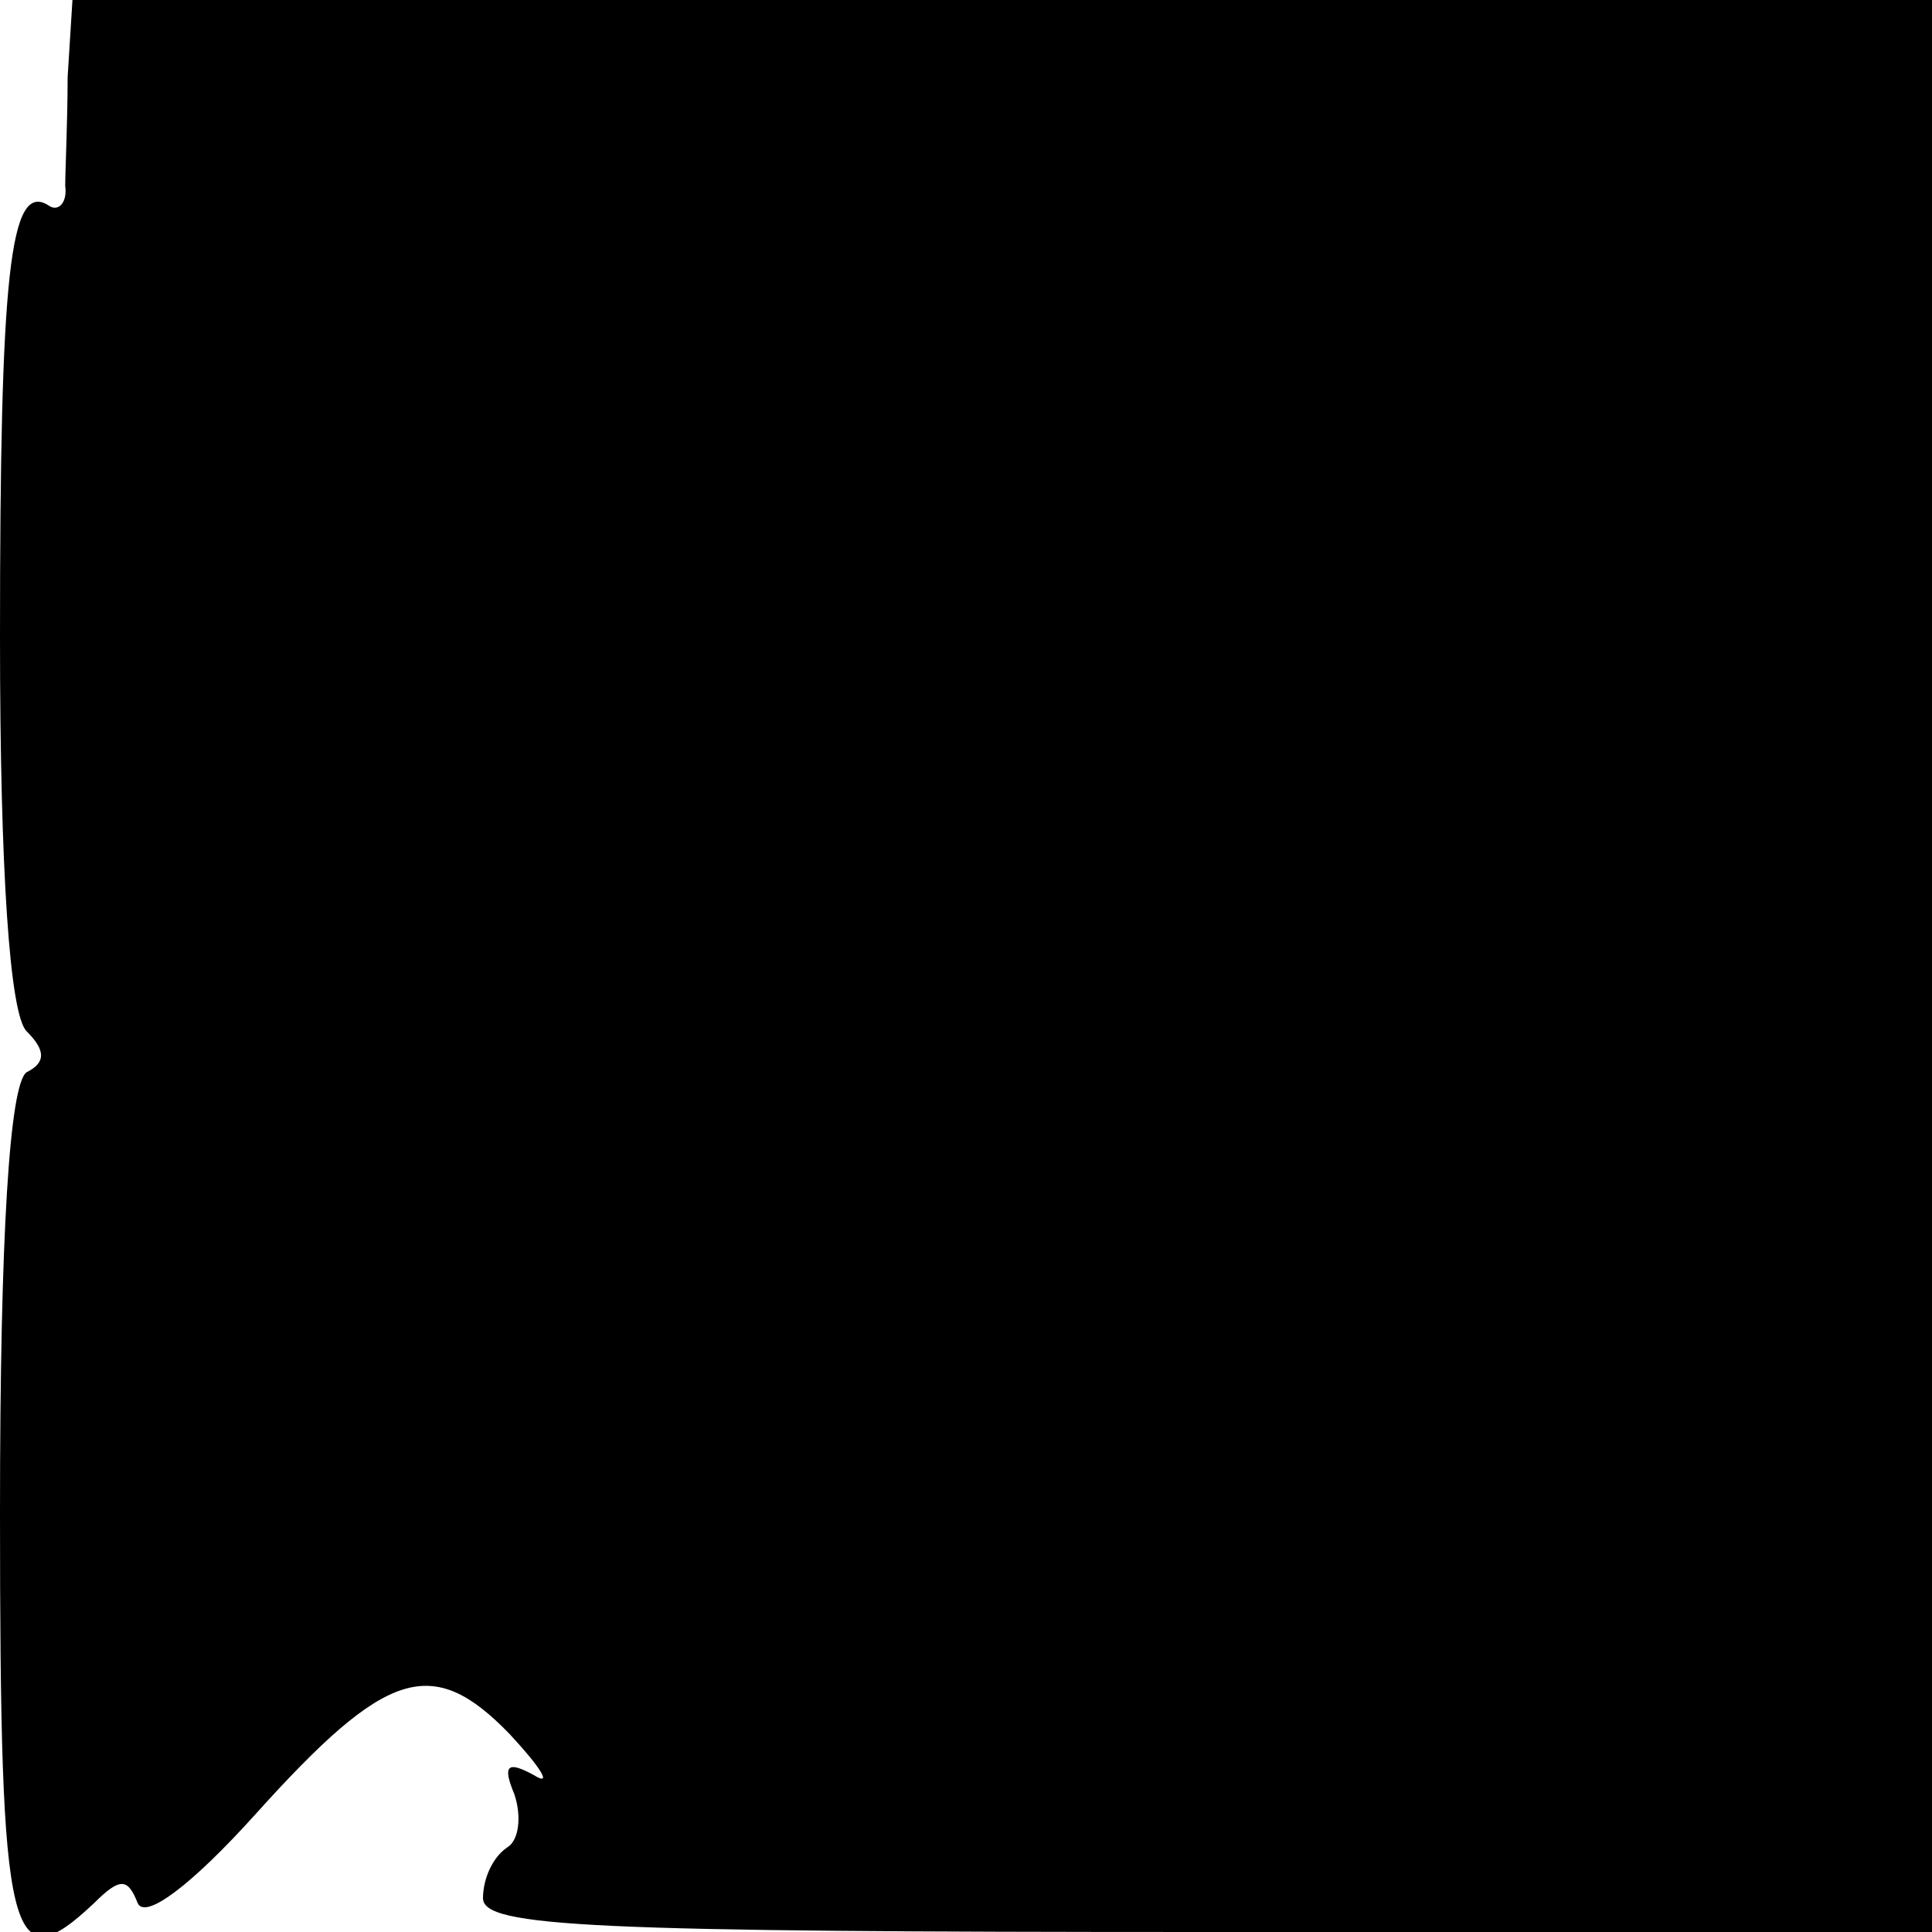 <?xml version="1.0" standalone="no"?>
<!DOCTYPE svg PUBLIC "-//W3C//DTD SVG 20010904//EN"
 "http://www.w3.org/TR/2001/REC-SVG-20010904/DTD/svg10.dtd">
<svg version="1.0" xmlns="http://www.w3.org/2000/svg"
 width="80pt" height="80pt" viewBox="0 0 80 80"
 preserveAspectRatio="xMidYMid meet">
<g transform="translate(0,80) scale(0.1,-0.1)"
fill="#000000" stroke="none">
<path d="M28 768 c0 -18 -1 -39 -1 -45 1 -7 -3 -11 -7 -8 -16 10 -20 -29 -20
-179 0 -96 4 -156 11 -163 8 -8 8 -13 0 -17 -7 -5 -11 -67 -11 -182 0 -179 4
-195 39 -162 11 11 14 10 18 0 3 -7 22 7 49 37 54 60 73 66 105 33 13 -14 18
-22 10 -17 -11 6 -13 4 -8 -8 3 -9 2 -19 -3 -22 -6 -4 -10 -13 -10 -21 0 -12
45 -14 300 -14 l300 0 0 400 0 400 -385 0 -385 0 -2 -32z"/>
</g>
</svg>

